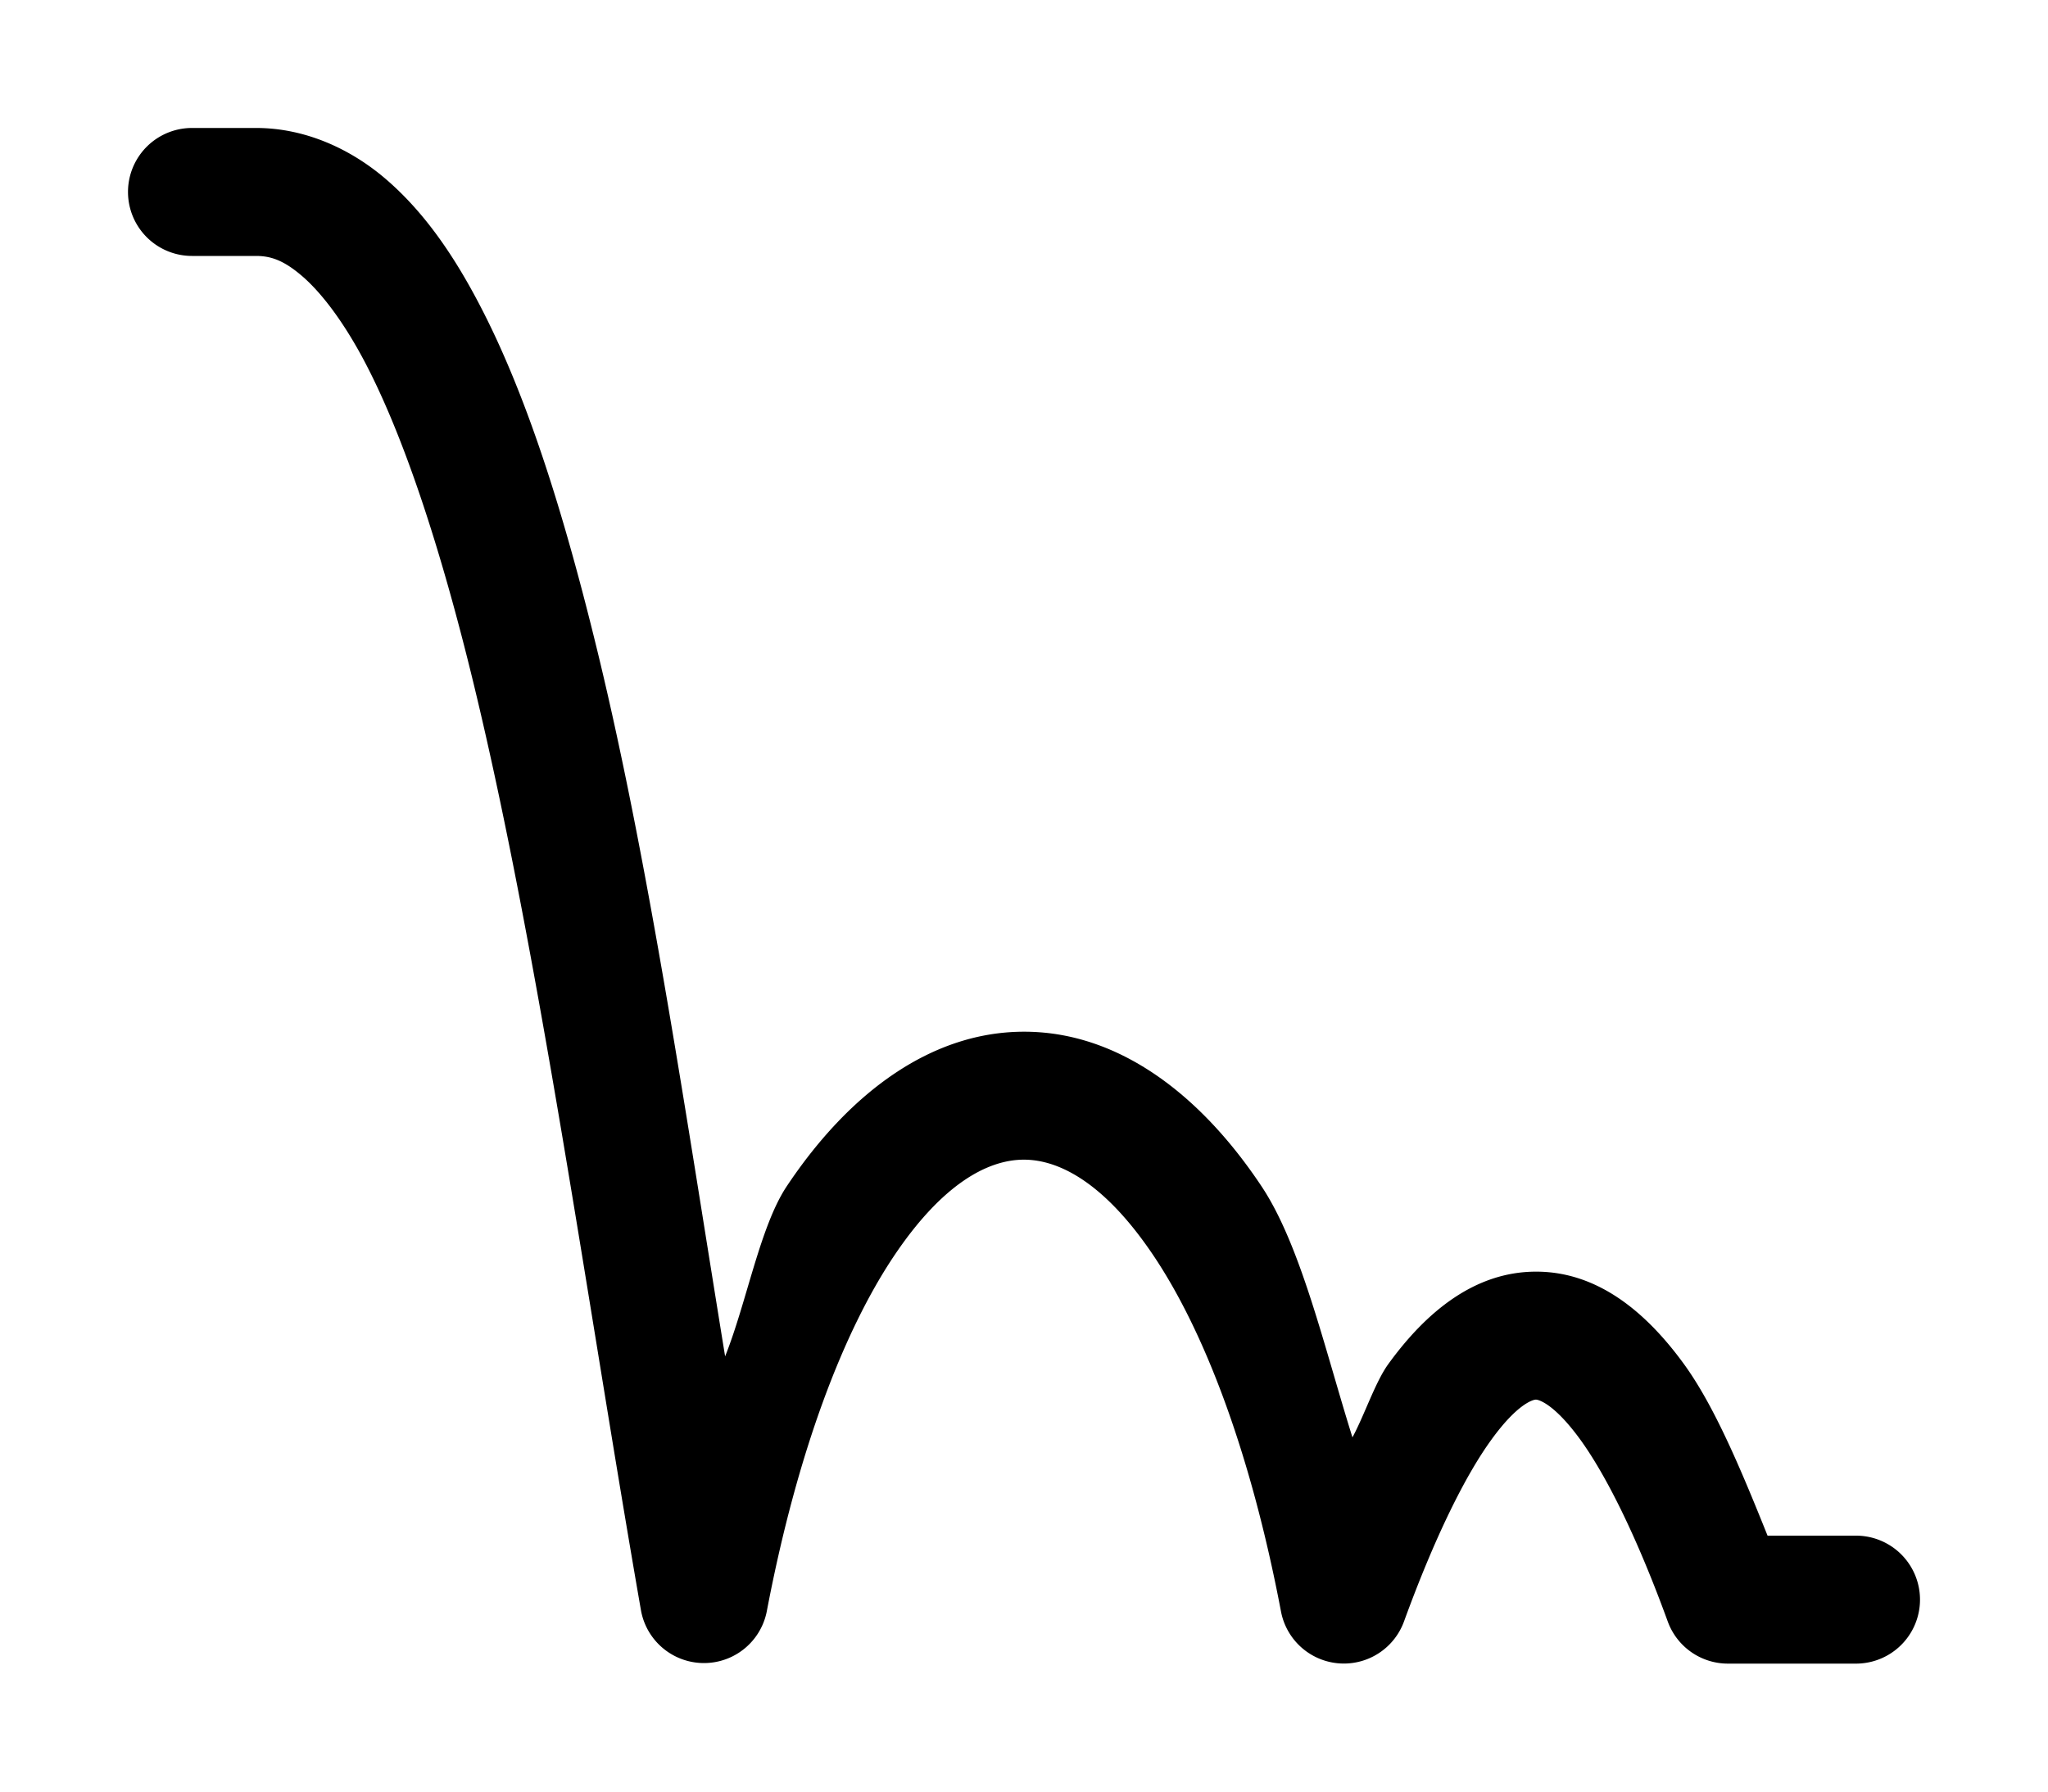 <svg xmlns="http://www.w3.org/2000/svg" xmlns:ns1="http://sodipodi.sourceforge.net/DTD/sodipodi-0.dtd" xmlns:ns2="http://www.inkscape.org/namespaces/inkscape" viewBox="0 0 1600 1400"><ns1:namedview pagecolor="#303030" showgrid="true"><ns2:grid id="grid5" units="px" spacingx="100" spacingy="100" color="#4772b3" opacity="0.2" visible="true" /></ns1:namedview><g fill="currentColor"><path d="m321.5 201a.5.5 0 1 0 0 1h.5c.117 0 .218.035.361.158.143.123.309.337.469.633.319.592.614 1.495.871 2.555.513 2.119.892 4.864 1.307 7.24a.5.5 0 0 0 .982.008c.241-1.267.606-2.196.988-2.77s.74-.762 1.021-.762.639.188 1.021.762.747 1.502.988 2.77a.5.5 0 0 0 .961.076c.241-.662.48-1.142.684-1.422.203-.28.325-.311.346-.311.021 0 .142.031.346.311.203.28.443.76.684 1.422a.5.5 0 0 0 .471.33h1a.5.5 0 1 0 0-1h-.691c-.209-.521-.416-1.015-.654-1.342-.297-.408-.675-.721-1.154-.721s-.858.313-1.154.721c-.102.14-.187.4-.281.574-.22-.702-.403-1.501-.711-1.963-.492-.739-1.135-1.207-1.854-1.207s-1.361.468-1.854 1.207c-.209.313-.313.907-.482 1.33-.305-1.872-.592-3.835-.992-5.488-.267-1.1-.566-2.063-.961-2.795-.197-.366-.419-.677-.697-.916s-.634-.4-1.014-.4z" transform="matrix(100 0 0 100 -32000 -20000)" /></g></svg>